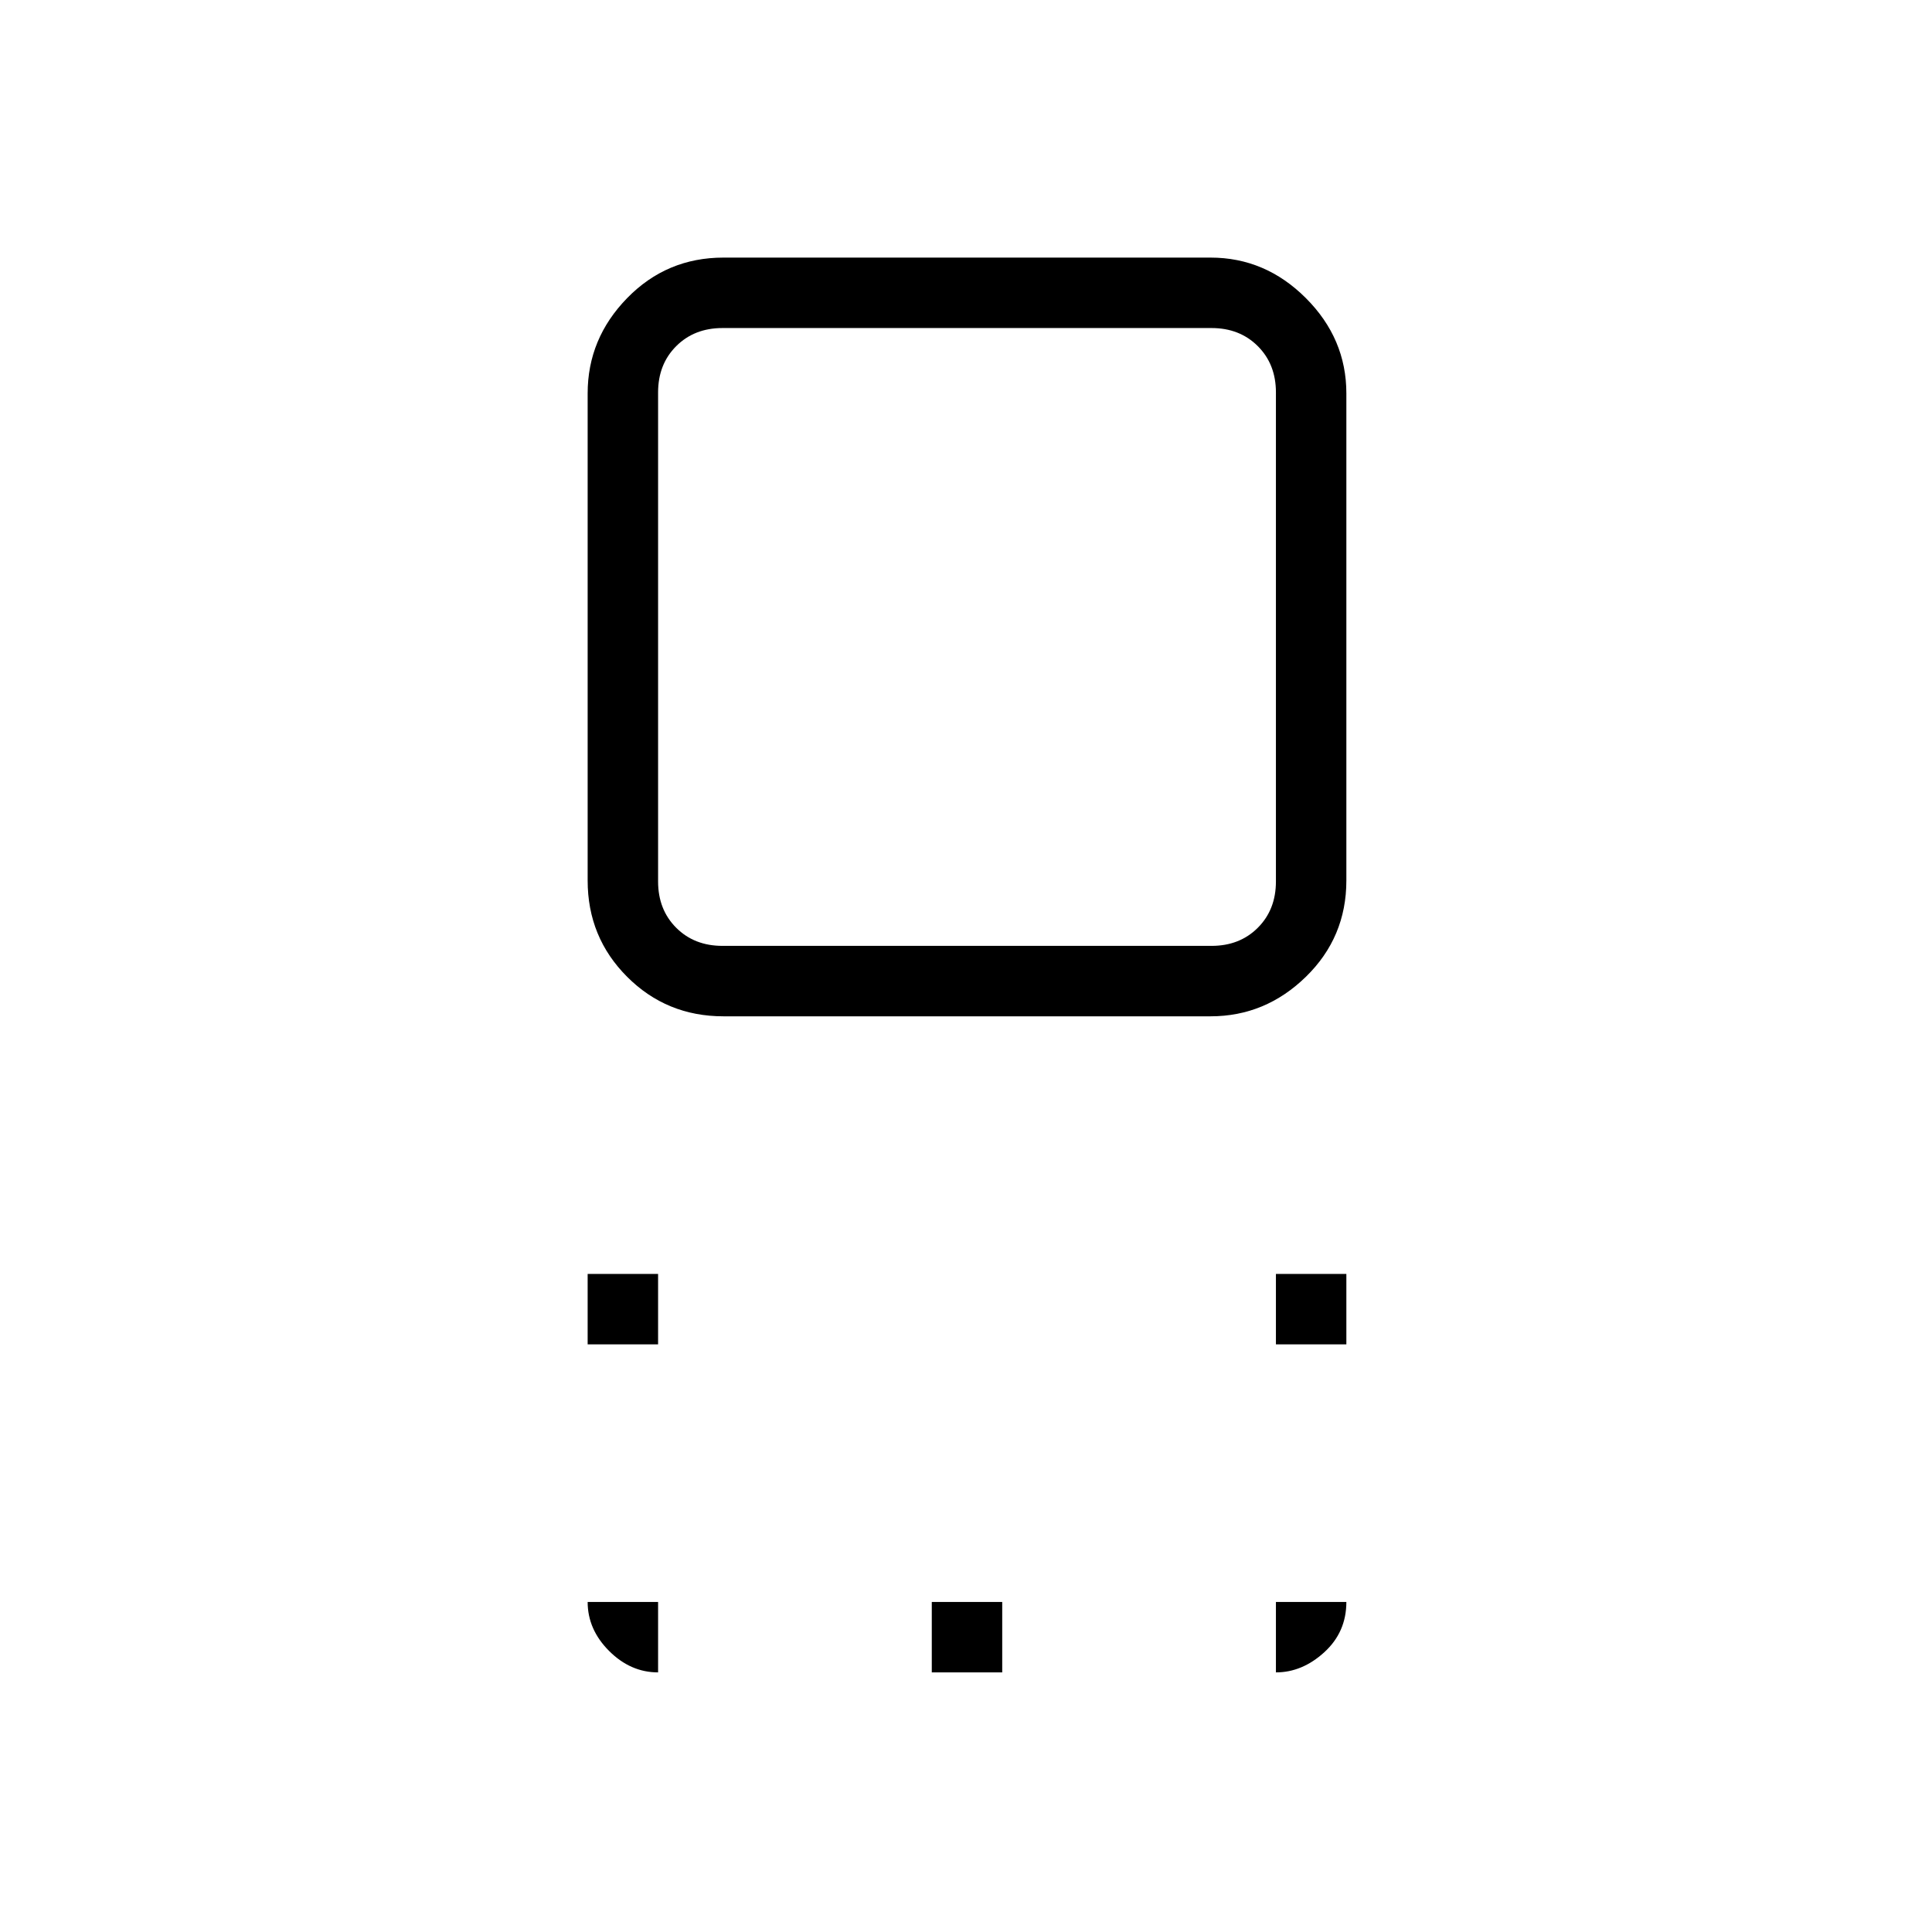 <svg xmlns="http://www.w3.org/2000/svg" height="48" viewBox="0 96 960 960" width="48"><path d="M359.477 601q-28.227 0-47.852-19.625Q292 561.75 292 533.523V291.477q0-27.227 19.625-47.352Q331.25 224 359.477 224h242.046q27.227 0 47.352 20.125Q669 264.25 669 291.477v242.046q0 28.227-20.125 47.852Q628.75 601 601.523 601H359.477ZM359 566h243q14 0 23-9t9-23V291q0-14-9-23t-23-9H359q-14 0-23 9t-9 23v243q0 14 9 23t23 9Zm275 198v-35h35v35h-35Zm-342 0v-35h35v35h-35Zm171 163v-35h35v35h-35Zm17-514Zm154 514v-35h35q0 15-10.975 25T634 927Zm-307 0q-13.688 0-24.344-10.656T292 892h35v35Z"/></svg>